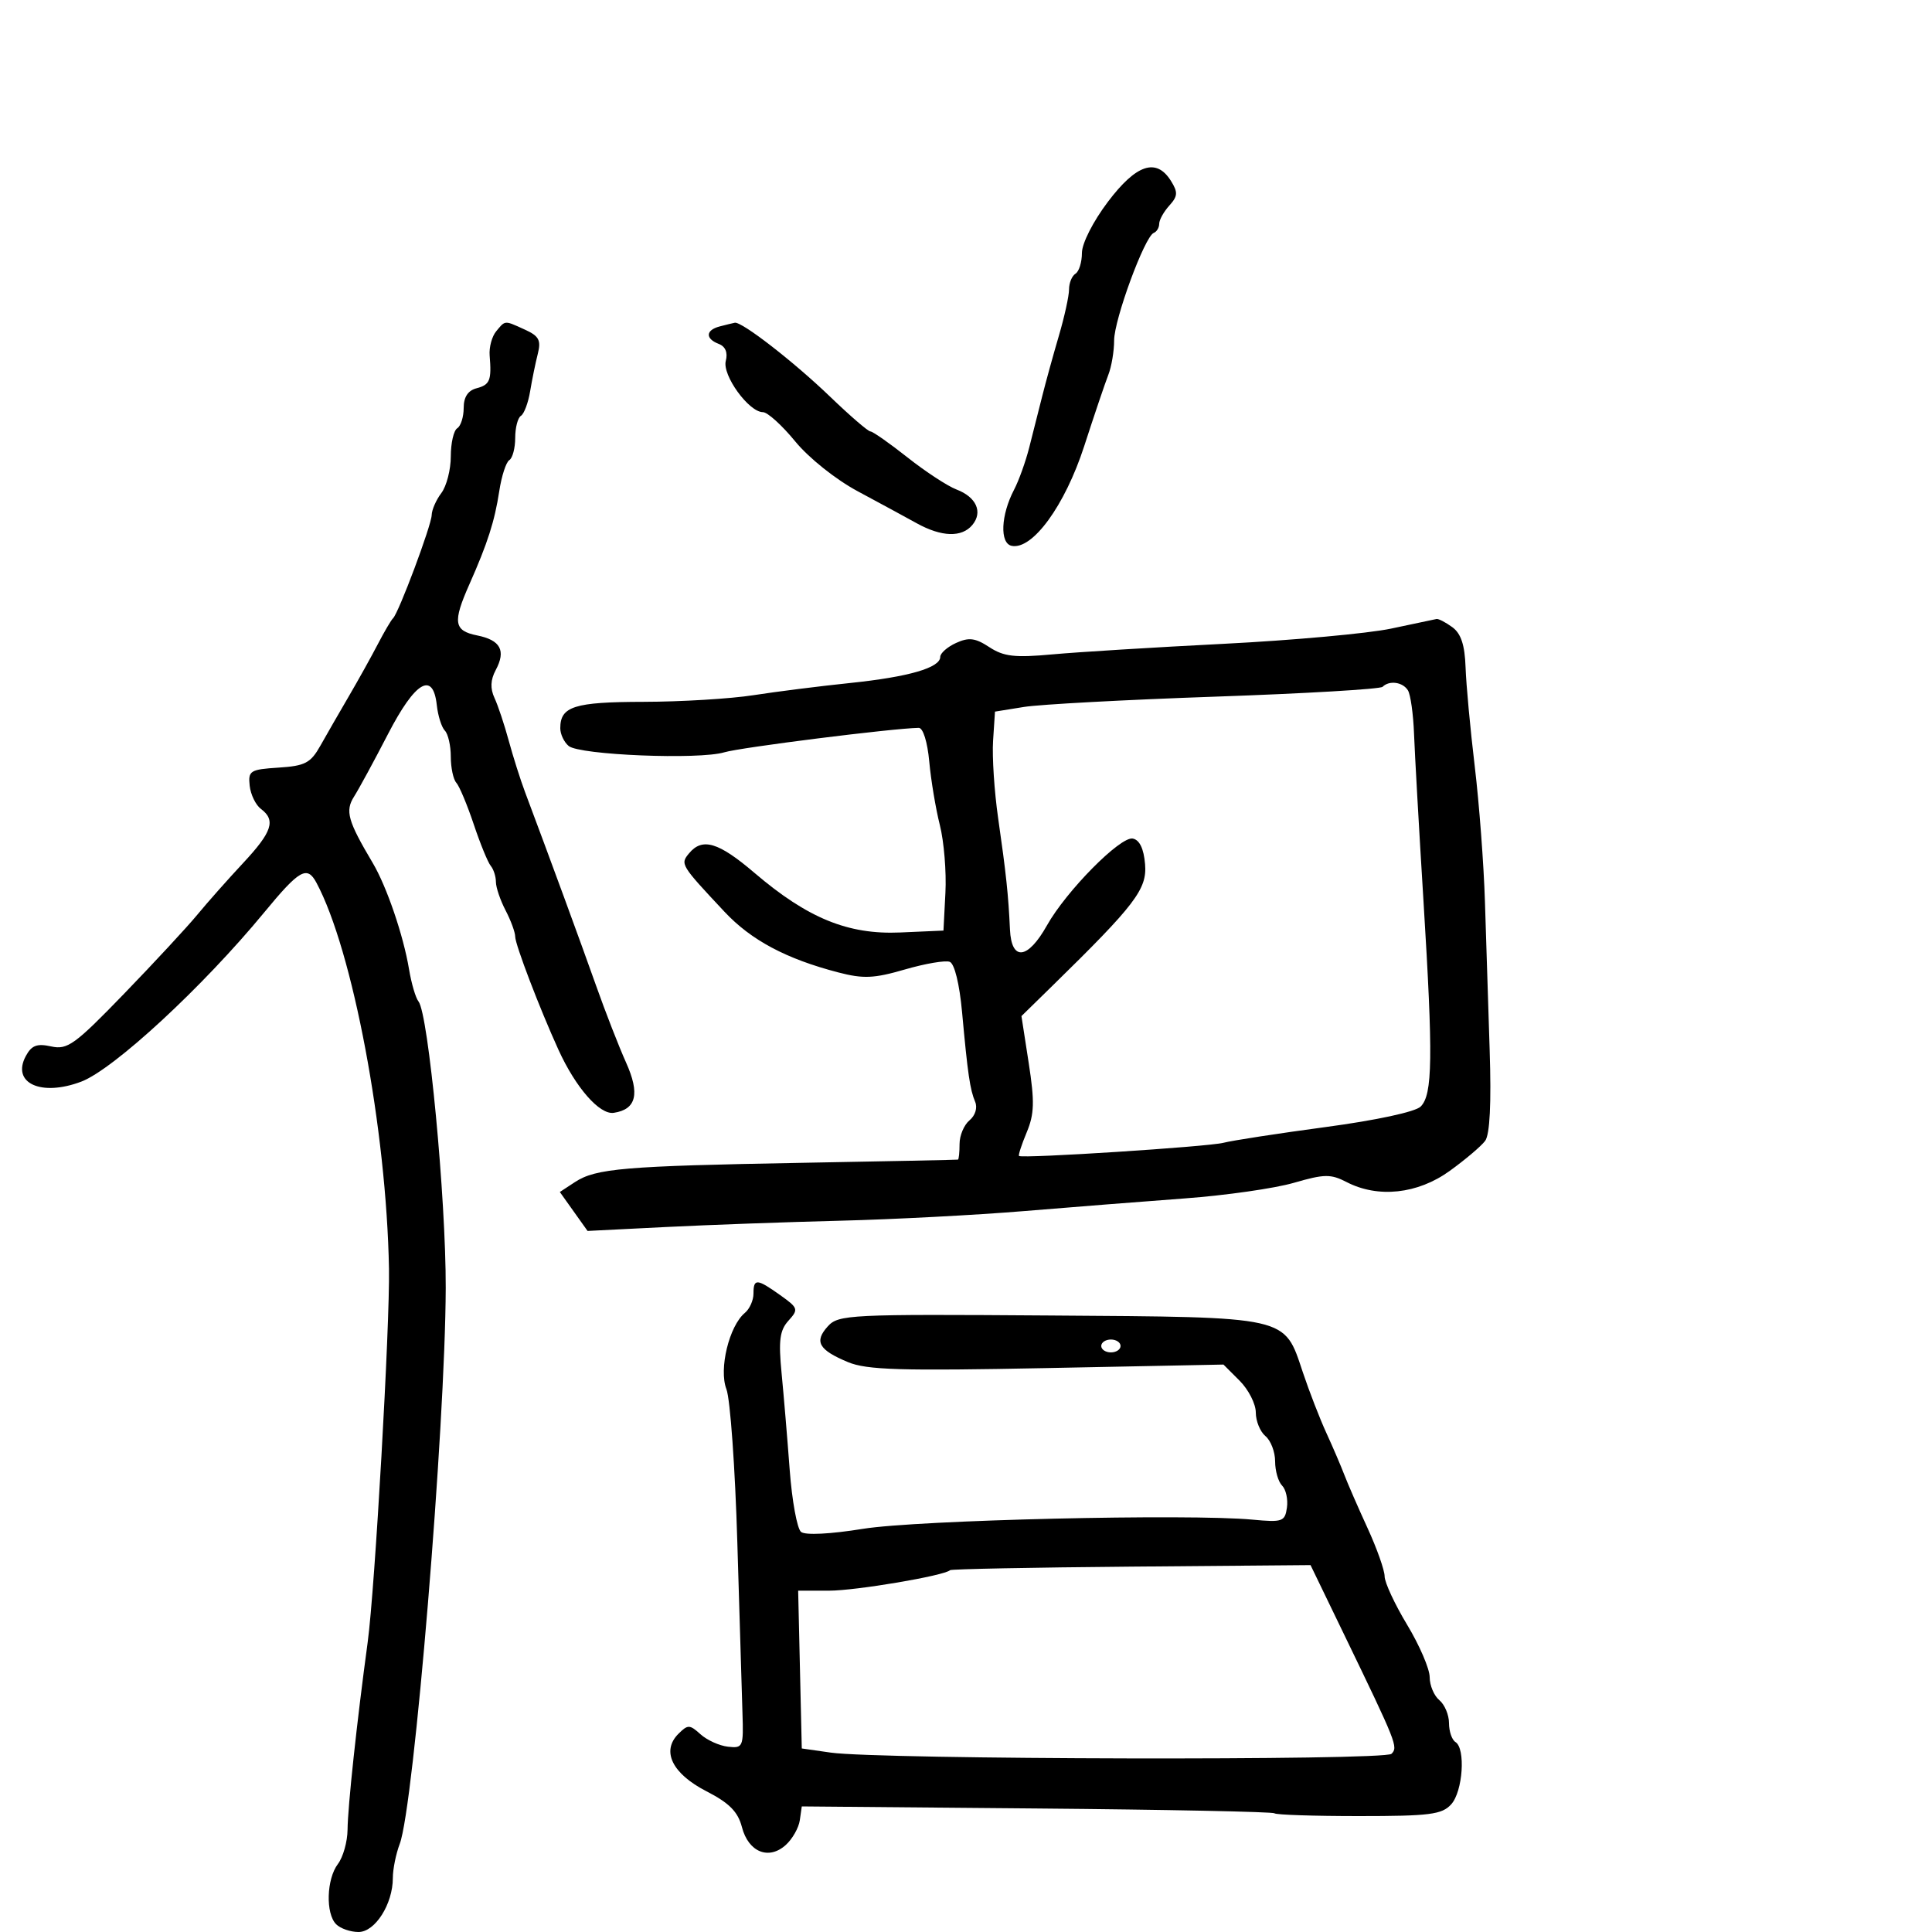 <svg xmlns="http://www.w3.org/2000/svg" width="300" height="300" viewBox="0 0 300 300" version="1.1">
  <defs/>
  <path d="M216,97.611 C219.575,96.856 222.751,96.185 223.059,96.119 C223.366,96.054 224.47,96.623 225.512,97.385 C226.87,98.378 227.454,100.149 227.574,103.635 C227.666,106.311 228.306,113.225 228.998,119 C229.69,124.775 230.402,134.225 230.581,140 C230.76,145.775 231.09,156.161 231.315,163.079 C231.584,171.359 231.343,176.169 230.612,177.154 C230,177.977 227.52,180.079 225.1,181.825 C220.127,185.414 213.982,186.076 209.099,183.551 C206.636,182.278 205.645,182.292 200.899,183.67 C197.929,184.532 190.325,185.62 184,186.087 C177.675,186.555 166.425,187.441 159,188.057 C151.575,188.673 138.75,189.345 130.5,189.551 C122.25,189.756 110.041,190.198 103.368,190.532 L91.236,191.14 L86.93,185.092 L89.28,183.552 C92.517,181.432 96.902,181.059 124.5,180.562 C137.7,180.324 148.613,180.1 148.75,180.065 C148.887,180.029 149,178.93 149,177.622 C149,176.315 149.695,174.668 150.546,173.962 C151.441,173.219 151.81,172.011 151.422,171.09 C150.618,169.18 150.271,166.803 149.39,157.165 C148.99,152.793 148.217,149.637 147.477,149.353 C146.793,149.091 143.66,149.624 140.514,150.539 C135.702,151.938 134.055,152.01 130.147,150.991 C122.066,148.886 116.625,145.984 112.5,141.579 C105.67,134.286 105.606,134.18 107,132.5 C109.06,130.018 111.564,130.767 117.154,135.539 C125.408,142.584 131.683,145.151 139.783,144.795 L146.5,144.5 L146.804,138.622 C146.971,135.389 146.582,130.664 145.94,128.122 C145.298,125.58 144.557,121.138 144.294,118.25 C144.015,115.199 143.33,113.008 142.657,113.02 C138.614,113.089 114.965,116.064 112.477,116.816 C108.569,117.998 89.999,117.244 88.302,115.836 C87.586,115.241 87,114 87,113.078 C87,109.685 89.165,109 99.95,108.98 C105.753,108.969 113.425,108.505 117,107.949 C120.575,107.393 127.325,106.541 132,106.056 C141.097,105.112 146,103.692 146,102.003 C146,101.428 147.107,100.453 148.459,99.837 C150.448,98.931 151.436,99.056 153.624,100.489 C155.858,101.953 157.567,102.149 163.415,101.612 C167.312,101.254 179.275,100.516 190,99.972 C200.725,99.429 212.425,98.366 216,97.611 Z M117,200.878 C117,198.492 117.519,198.521 121.152,201.109 C123.955,203.104 124.023,203.317 122.434,205.073 C121.077,206.572 120.871,208.137 121.363,213.214 C121.698,216.671 122.266,223.434 122.624,228.242 C122.983,233.051 123.777,237.387 124.388,237.878 C125.051,238.411 128.935,238.216 134,237.396 C142.466,236.026 184.548,235.034 194.5,235.97 C199.139,236.407 199.524,236.272 199.835,234.105 C200.019,232.82 199.681,231.281 199.085,230.685 C198.488,230.088 198,228.395 198,226.922 C198,225.45 197.325,223.685 196.5,223 C195.675,222.315 195,220.665 195,219.332 C195,217.999 193.87,215.779 192.49,214.399 L189.979,211.888 L162.584,212.433 C139.816,212.885 134.593,212.728 131.663,211.504 C127.119,209.605 126.397,208.323 128.539,205.956 C130.191,204.131 131.853,204.05 162.932,204.269 C200.454,204.534 199.354,204.287 202.311,213.111 C203.305,216.075 204.943,220.3 205.953,222.5 C206.962,224.7 208.218,227.625 208.743,229 C209.268,230.375 210.891,234.097 212.349,237.272 C213.807,240.447 215.001,243.822 215.003,244.772 C215.004,245.722 216.579,249.11 218.503,252.3 C220.426,255.49 222,259.148 222,260.428 C222,261.708 222.675,263.315 223.5,264 C224.325,264.685 225,266.288 225,267.563 C225,268.839 225.45,270.16 226,270.5 C227.604,271.492 227.152,278.175 225.345,280.171 C223.907,281.76 222.024,282 211.012,282 C204.039,282 198.139,281.806 197.902,281.569 C197.665,281.332 181.053,280.995 160.986,280.819 L124.5,280.5 L124.194,282.646 C124.026,283.826 123.046,285.554 122.016,286.486 C119.37,288.88 116.212,287.596 115.207,283.717 C114.586,281.323 113.251,279.976 109.677,278.137 C104.367,275.404 102.664,271.908 105.339,269.232 C106.804,267.768 107.091,267.773 108.772,269.294 C109.781,270.207 111.701,271.077 113.039,271.227 C115.372,271.489 115.464,271.276 115.29,266 C115.191,262.975 114.832,251.05 114.492,239.5 C114.153,227.95 113.389,217.239 112.795,215.698 C111.597,212.592 113.222,205.89 115.665,203.863 C116.399,203.254 117,201.91 117,200.878 Z M214.685,106.649 C214.328,107.006 202.665,107.691 188.768,108.173 C174.871,108.654 161.475,109.375 159,109.774 L154.5,110.5 L154.205,115.013 C154.043,117.495 154.395,122.895 154.987,127.013 C156.226,135.625 156.583,138.981 156.826,144.323 C157.052,149.294 159.584,149.019 162.568,143.7 C165.565,138.357 173.97,129.849 175.891,130.212 C176.949,130.412 177.605,131.773 177.806,134.189 C178.13,138.074 176.306,140.465 163.352,153.139 L158.61,157.778 L159.74,165.077 C160.67,171.085 160.614,172.988 159.422,175.841 C158.625,177.747 158.092,179.394 158.237,179.499 C158.816,179.922 187.587,178.068 189.958,177.455 C191.356,177.094 198.511,175.992 205.857,175.006 C213.713,173.952 219.785,172.644 220.6,171.828 C222.461,169.968 222.54,164.244 221.043,140 C220.346,128.725 219.684,117.002 219.57,113.948 C219.456,110.895 219.03,107.858 218.623,107.198 C217.82,105.9 215.726,105.607 214.685,106.649 Z M77.044,51.447 C77.658,50.707 77.974,50.284 78.383,50.155 C78.938,49.979 79.663,50.345 81.532,51.197 C83.694,52.182 84.043,52.844 83.508,54.947 C83.15,56.351 82.615,58.967 82.318,60.759 C82.022,62.552 81.379,64.266 80.89,64.568 C80.4,64.871 80,66.415 80,68 C80,69.585 79.589,71.136 79.087,71.446 C78.585,71.757 77.882,73.921 77.526,76.255 C76.812,80.936 75.714,84.357 72.882,90.739 C70.27,96.624 70.47,97.944 74.086,98.667 C77.726,99.395 78.597,101.016 76.975,104.047 C76.161,105.567 76.102,106.909 76.784,108.375 C77.327,109.544 78.322,112.525 78.993,115 C79.665,117.475 80.807,121.075 81.53,123 C85.314,133.075 90.185,146.346 92.541,153 C94.001,157.125 96.1,162.511 97.205,164.968 C99.401,169.848 98.812,172.272 95.304,172.799 C93.111,173.128 89.401,168.897 86.713,163 C83.799,156.609 80,146.673 80,145.442 C80,144.775 79.328,142.94 78.506,141.364 C77.685,139.789 77.01,137.803 77.006,136.95 C77.003,136.098 76.641,134.973 76.202,134.45 C75.763,133.928 74.575,131.025 73.562,128 C72.549,124.975 71.333,122.073 70.86,121.55 C70.387,121.028 70,119.205 70,117.5 C70,115.795 69.585,113.972 69.077,113.45 C68.569,112.927 68.007,111.15 67.827,109.5 C67.245,104.163 64.473,105.807 60.24,114 C58.109,118.125 55.739,122.49 54.974,123.7 C53.567,125.923 54.004,127.474 57.878,134 C60.044,137.649 62.642,145.255 63.514,150.5 C63.88,152.7 64.54,154.95 64.982,155.5 C66.523,157.419 69.251,186.117 69.212,200 C69.151,221.533 64.27,280.533 62.071,286.315 C61.482,287.863 61,290.248 61,291.615 C61,295.665 58.247,300 55.674,300 C54.423,300 52.86,299.46 52.2,298.8 C50.542,297.142 50.695,291.785 52.468,289.441 C53.276,288.374 53.951,285.976 53.968,284.113 C54.002,280.516 55.41,267.401 57.094,255 C58.217,246.723 60.557,205.686 60.401,197 C60.013,175.449 54.767,147.55 49.131,137.06 C47.681,134.36 46.501,135.035 41,141.711 C31.507,153.232 17.662,166.037 12.631,167.95 C6.396,170.321 1.754,168.196 4,164 C4.898,162.321 5.733,162.002 7.949,162.489 C10.477,163.044 11.613,162.222 19.272,154.303 C23.954,149.461 29.071,143.94 30.642,142.033 C32.214,140.127 35.405,136.527 37.733,134.033 C42.267,129.178 42.865,127.369 40.519,125.61 C39.705,125 38.917,123.375 38.769,122 C38.52,119.682 38.846,119.478 43.253,119.195 C47.383,118.93 48.234,118.483 49.753,115.784 C50.714,114.075 52.707,110.612 54.181,108.089 C55.656,105.565 57.681,101.925 58.681,100 C59.682,98.075 60.74,96.275 61.033,96 C61.903,95.183 66.997,81.576 67.032,79.975 C67.049,79.164 67.724,77.626 68.532,76.559 C69.339,75.491 70,72.93 70,70.868 C70,68.805 70.45,66.84 71,66.5 C71.55,66.16 72,64.741 72,63.347 C72,61.654 72.664,60.639 74,60.29 C76.077,59.747 76.35,59.063 76.032,55.197 C75.928,53.93 76.383,52.243 77.044,51.447 Z M147.524,243.817 C146.644,244.676 132.915,247 128.72,247 L123.938,247 L124.5,271.5 L129,272.144 C136.57,273.228 215.002,273.398 216.067,272.333 C217.118,271.282 216.903,270.74 208.693,253.764 L203.5,243.029 L175.674,243.264 C160.37,243.394 147.703,243.643 147.524,243.817 Z M172.032,31.341 C176.447,25.494 179.559,24.463 181.828,28.096 C182.931,29.862 182.89,30.464 181.568,31.925 C180.706,32.878 180,34.147 180,34.745 C180,35.344 179.618,35.983 179.151,36.167 C177.748,36.718 173,49.614 173,52.874 C173,54.541 172.595,56.94 172.099,58.203 C171.604,59.466 169.917,64.453 168.351,69.285 C165.366,78.493 160.323,85.424 157.094,84.758 C155.215,84.37 155.403,79.98 157.469,76.032 C158.199,74.64 159.254,71.7 159.815,69.5 C160.376,67.3 161.287,63.7 161.84,61.5 C162.392,59.3 163.554,55.086 164.422,52.135 C165.29,49.185 166,45.949 166,44.944 C166,43.94 166.45,42.84 167,42.5 C167.55,42.16 168,40.712 168,39.282 C168,37.795 169.726,34.396 172.032,31.341 Z M111.75,50.689 C112.713,50.438 113.77,50.18 114.1,50.116 C115.186,49.906 123.305,56.209 128.953,61.648 C132.004,64.585 134.797,66.991 135.16,66.994 C135.523,66.997 138.112,68.812 140.914,71.026 C143.715,73.241 147.142,75.484 148.529,76.011 C151.605,77.18 152.648,79.514 150.989,81.513 C149.352,83.486 146.21,83.39 142.341,81.248 C140.604,80.287 136.484,78.052 133.185,76.283 C129.771,74.452 125.588,71.114 123.474,68.533 C121.431,66.04 119.178,64 118.468,64 C116.281,64 112.12,58.257 112.7,56.038 C113.037,54.75 112.646,53.801 111.613,53.405 C109.492,52.591 109.559,51.262 111.75,50.689 Z M171,209 C171,209.55 171.675,210 172.5,210 C173.325,210 174,209.55 174,209 C174,208.45 173.325,208 172.5,208 C171.675,208 171,208.45 171,209 Z"/>
</svg>

